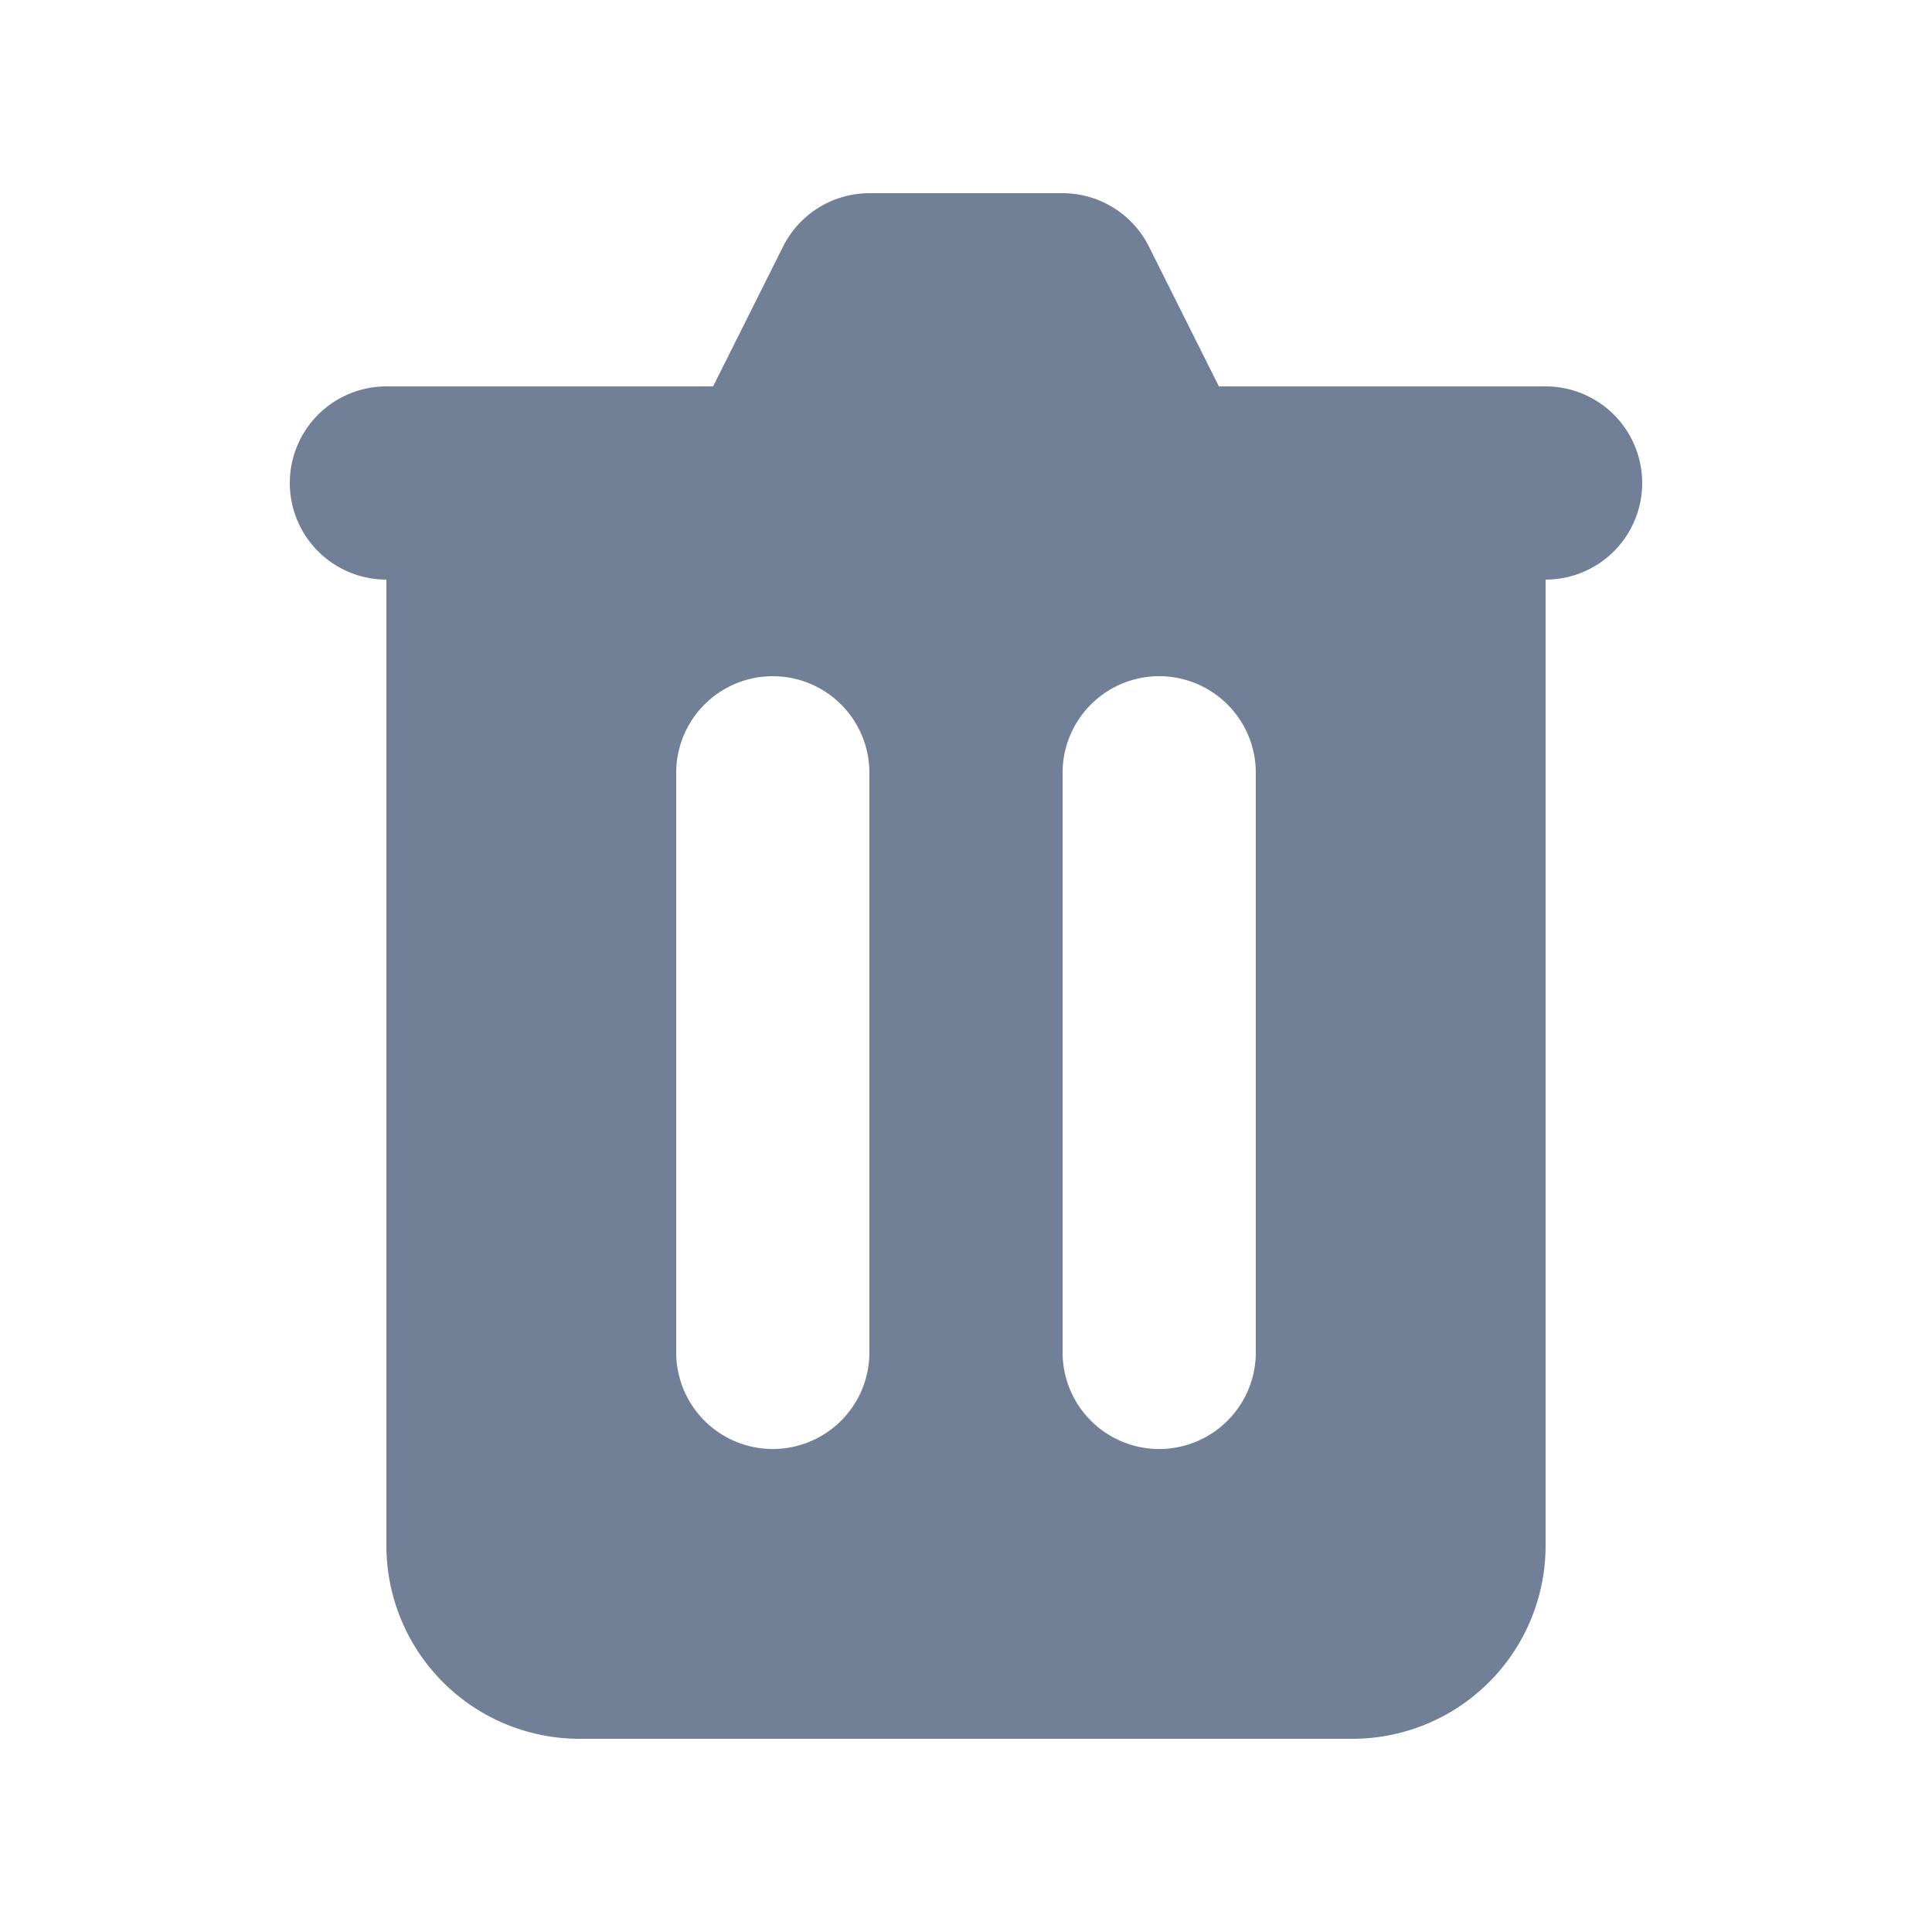   <svg    
    xmlns="http://www.w3.org/2000/svg"
    viewBox="0 0 20 20"
    fill="#718096"
    aria-hidden="true"
  >
    <path
      fill-rule="evenodd"
      d="M9 2a1 1 0 00-.894.553L7.382 4H4a1 1 0 000 2v10a2 2 0 002 2h8a2 2 0 002-2V6a1 1 0 100-2h-3.382l-.724-1.447A1 1 0 0011 2H9zM7 8a1 1 0 012 0v6a1 1 0 11-2 0V8zm5-1a1 1 0 00-1 1v6a1 1 0 102 0V8a1 1 0 00-1-1z"
      clip-rule="evenodd"
    ></path>
  </svg>